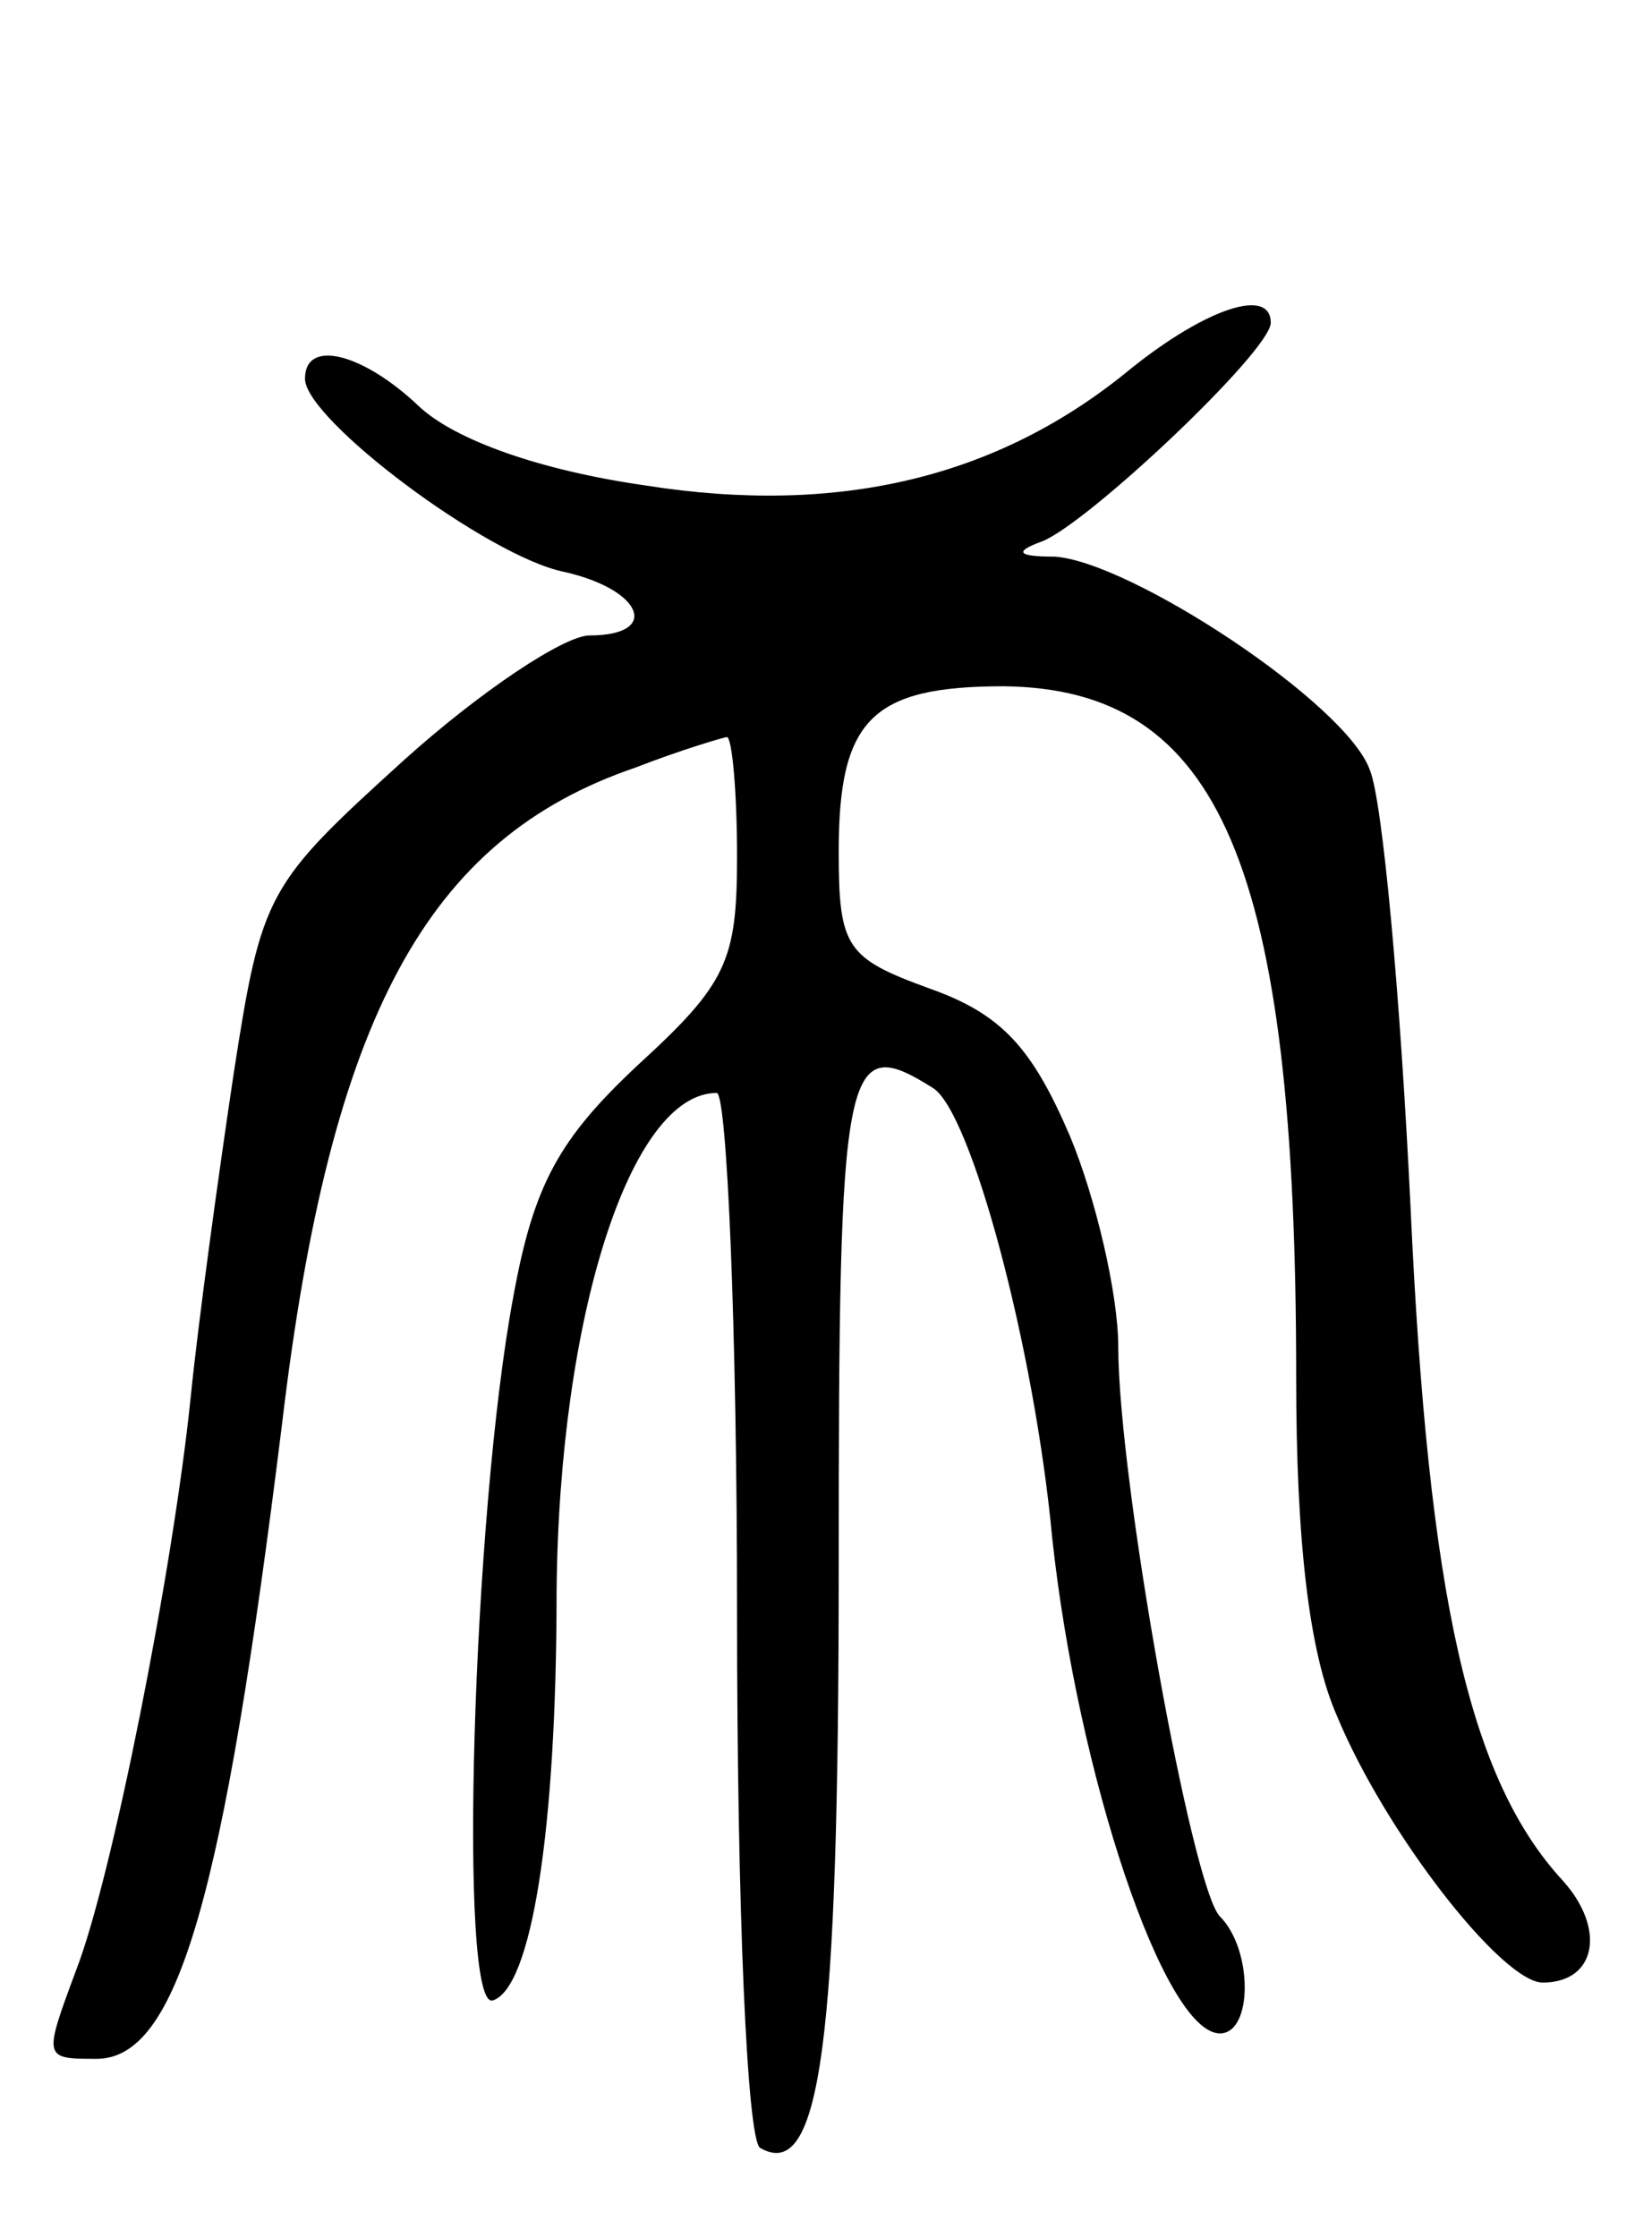 <svg version="1.0" xmlns="http://www.w3.org/2000/svg"
 width="65pt" height="88pt" viewBox="0 0 65 88"
 preserveAspectRatio="xMidYMid meet">
<g transform="translate(0,88) scale(0.1,-0.1)"
fill="#000000" stroke="none">
<path d="M445 735 c-52 -43 -115 -58 -191 -46 -42 6 -75 18 -89 31 -22 21 -45
27 -45 11 0 -16 72 -70 102 -76 31 -7 38 -25 10 -25 -10 0 -43 -22 -73 -49
-54 -49 -56 -52 -67 -123 -6 -40 -14 -98 -17 -128 -7 -68 -31 -189 -45 -225
-13 -35 -13 -35 8 -35 32 0 50 64 73 250 19 160 57 230 139 258 18 7 35 12 36
12 2 0 4 -21 4 -47 0 -41 -4 -50 -39 -82 -31 -29 -41 -47 -49 -91 -16 -85 -22
-282 -8 -277 15 5 25 66 25 161 1 108 29 196 63 196 4 0 8 -92 8 -204 0 -119
4 -207 9 -211 24 -14 31 42 31 229 0 199 2 210 37 188 15 -9 40 -102 47 -177
10 -93 44 -195 66 -195 13 0 13 33 0 46 -11 11 -40 172 -40 224 0 21 -9 59
-19 83 -15 35 -27 48 -55 58 -33 12 -36 16 -36 54 0 52 13 65 65 65 85 -1 115
-70 115 -272 0 -64 5 -108 16 -133 19 -46 65 -105 81 -105 21 0 25 21 8 40
-37 40 -53 112 -60 265 -4 83 -11 160 -16 172 -9 26 -94 82 -124 84 -15 0 -16
2 -5 6 18 7 90 75 90 86 0 14 -25 6 -55 -18z"/>
</g>
</svg>
